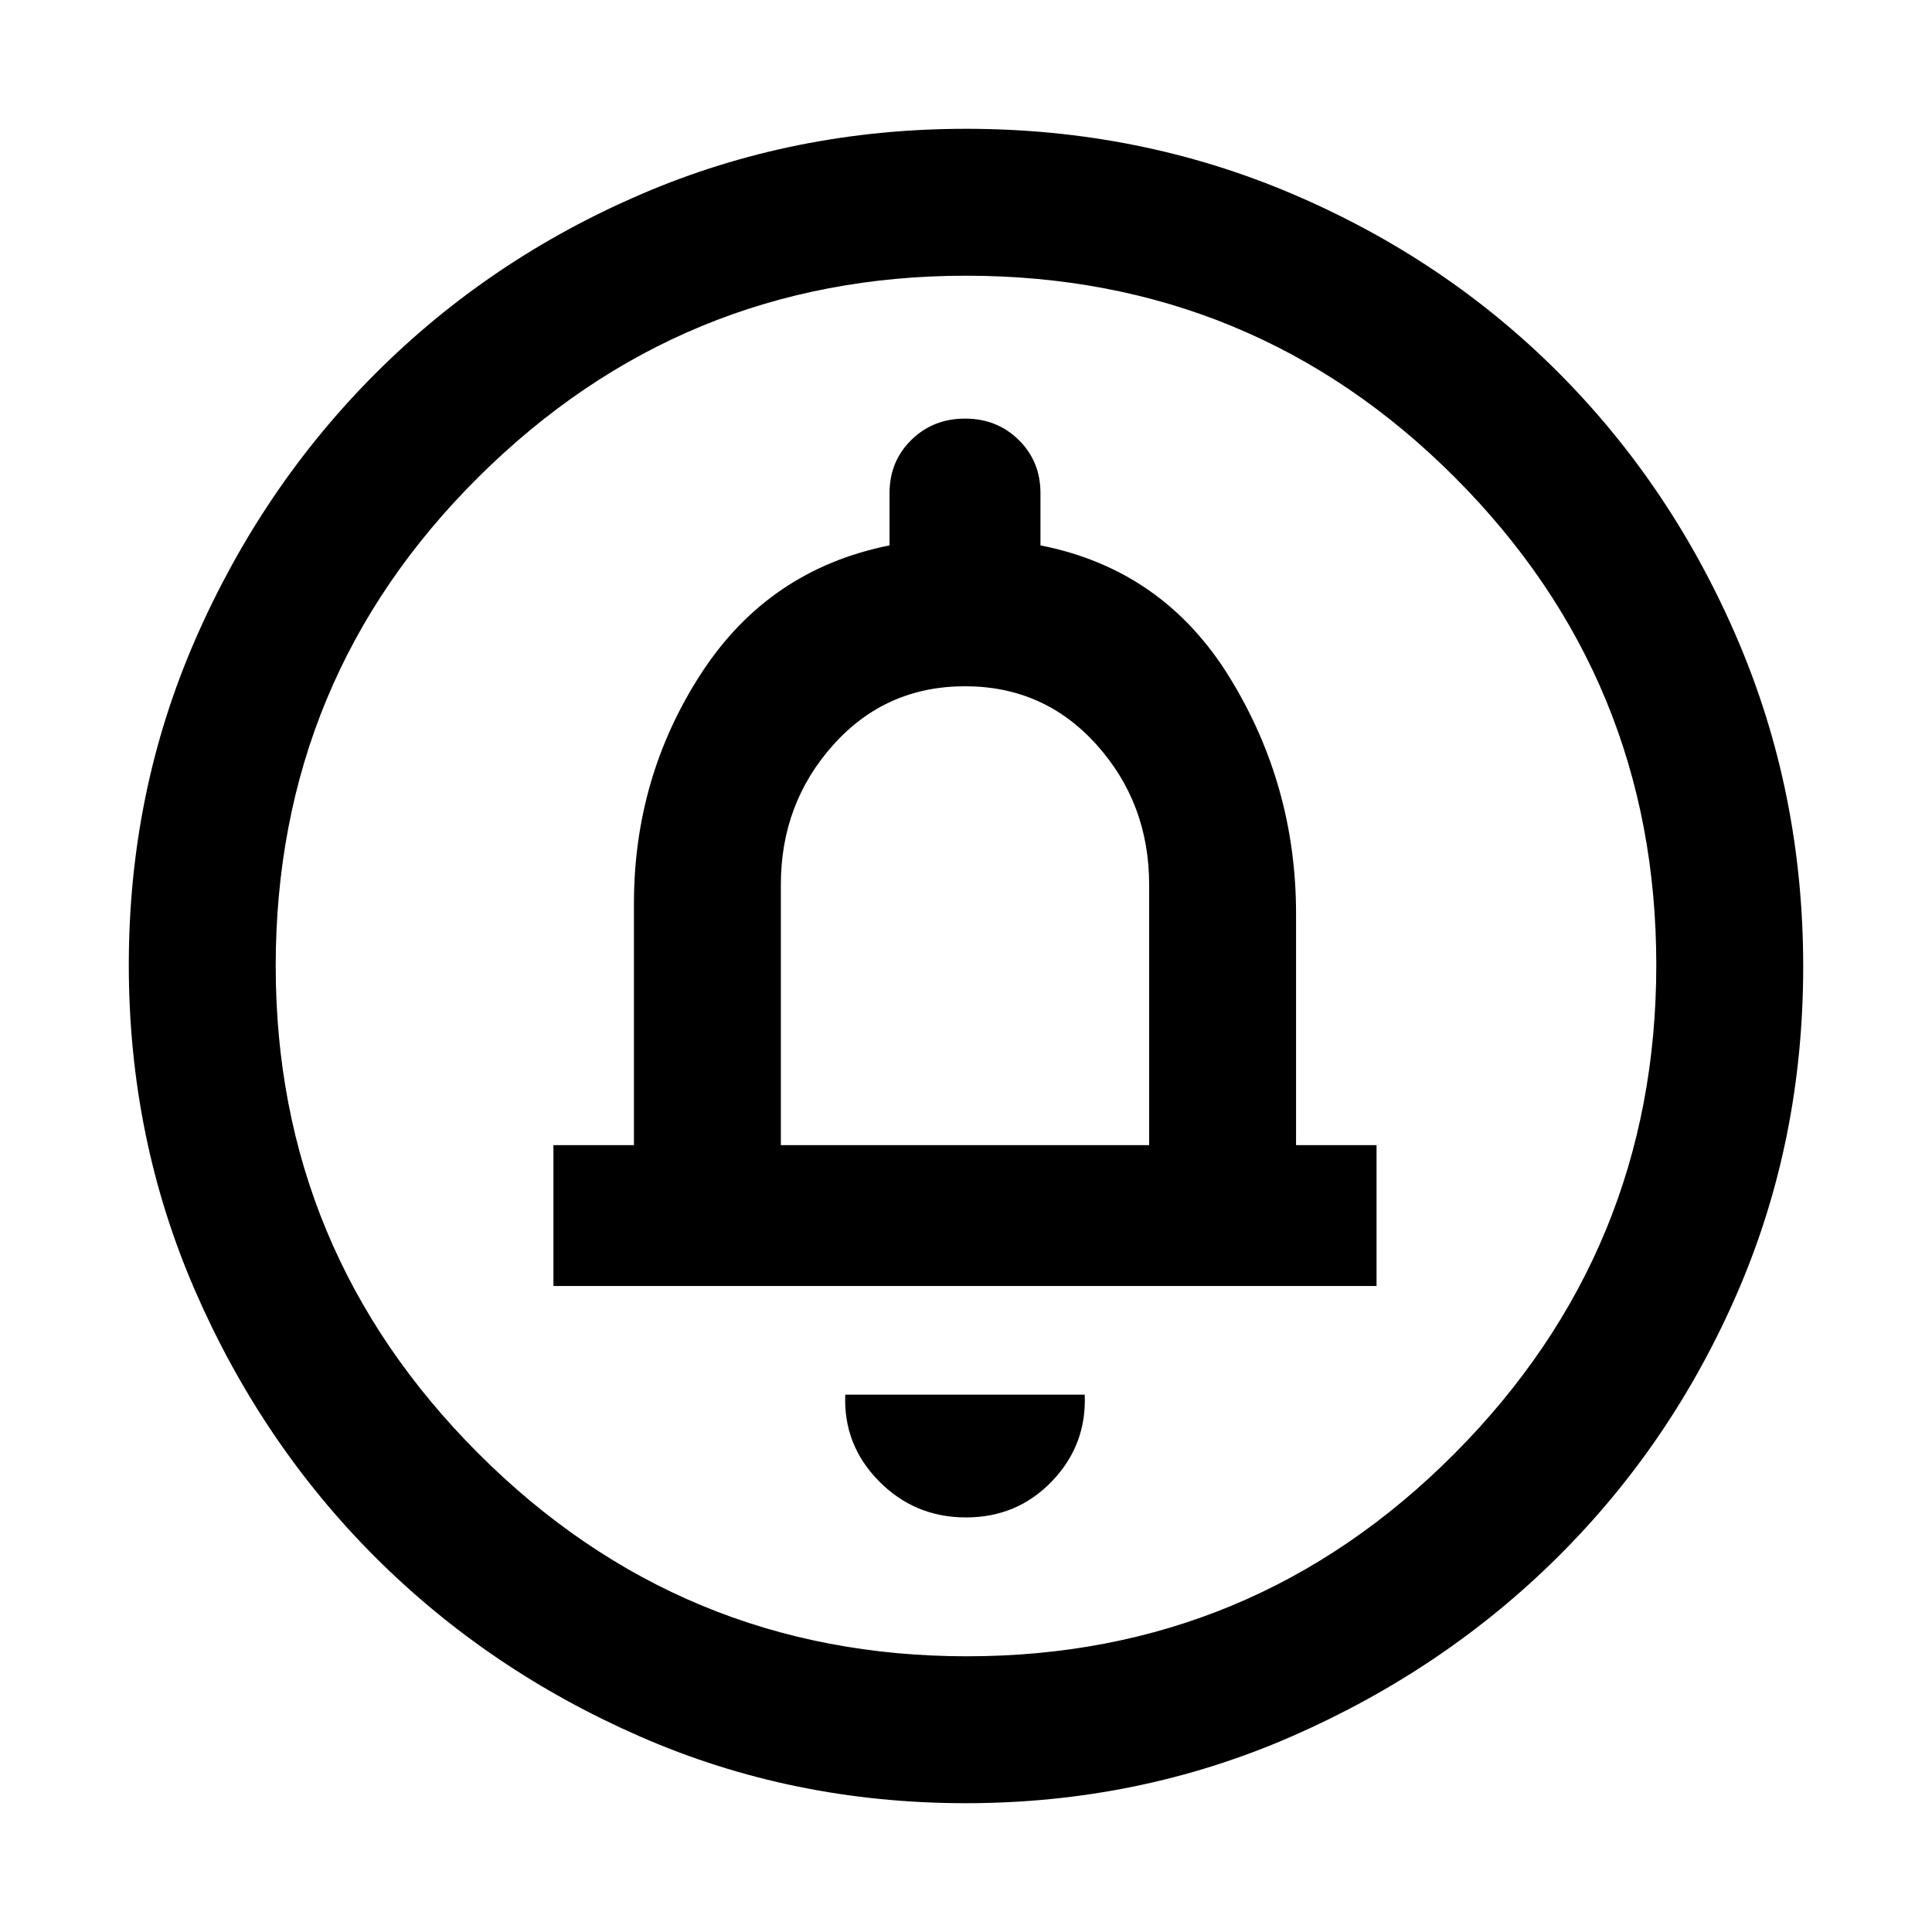 <svg xmlns="http://www.w3.org/2000/svg" height="48" viewBox="0 -960 960 960" width="48"><path d="M480-206q25.47 0 42.74-18Q540-242 539-267H420q-1 25 16.76 43 17.77 18 43.24 18ZM275-321h409v-70h-40v-115q0-63.77-33-117.38Q578-677 517-689v-26q0-15.73-10.77-26.36Q495.45-752 479.53-752q-15.93 0-26.73 10.64Q442-730.73 442-715v26q-60 12-93.5 63.5T315-511v120h-40v70Zm113-70v-129.43q0-40.41 26.09-69.49Q440.17-619 479.5-619t65.41 29.08Q571-560.84 571-520.43V-391H388Zm91.81 327q-85.92 0-161.52-33.02-75.61-33.02-131.93-89.34-56.32-56.32-89.34-132.13T64-480.5q0-86.09 33.08-161.81t89.68-132.31q56.61-56.59 132.06-88.99Q394.27-896 480.06-896q86.15 0 162.17 32.39 76.02 32.4 132.4 89Q831-718 863.5-641.96 896-565.92 896-479.72q0 86.19-32.39 161.29-32.4 75.11-88.99 131.51Q718.03-130.53 642-97.26 565.98-64 479.81-64Zm.69-73q142.01 0 242.26-100.74Q823-338.49 823-480.5T722.94-722.76Q622.89-823 480-823q-141.51 0-242.26 100.06Q137-622.89 137-480q0 141.51 100.74 242.26Q338.49-137 480.5-137Zm-.5-343Z"/></svg>